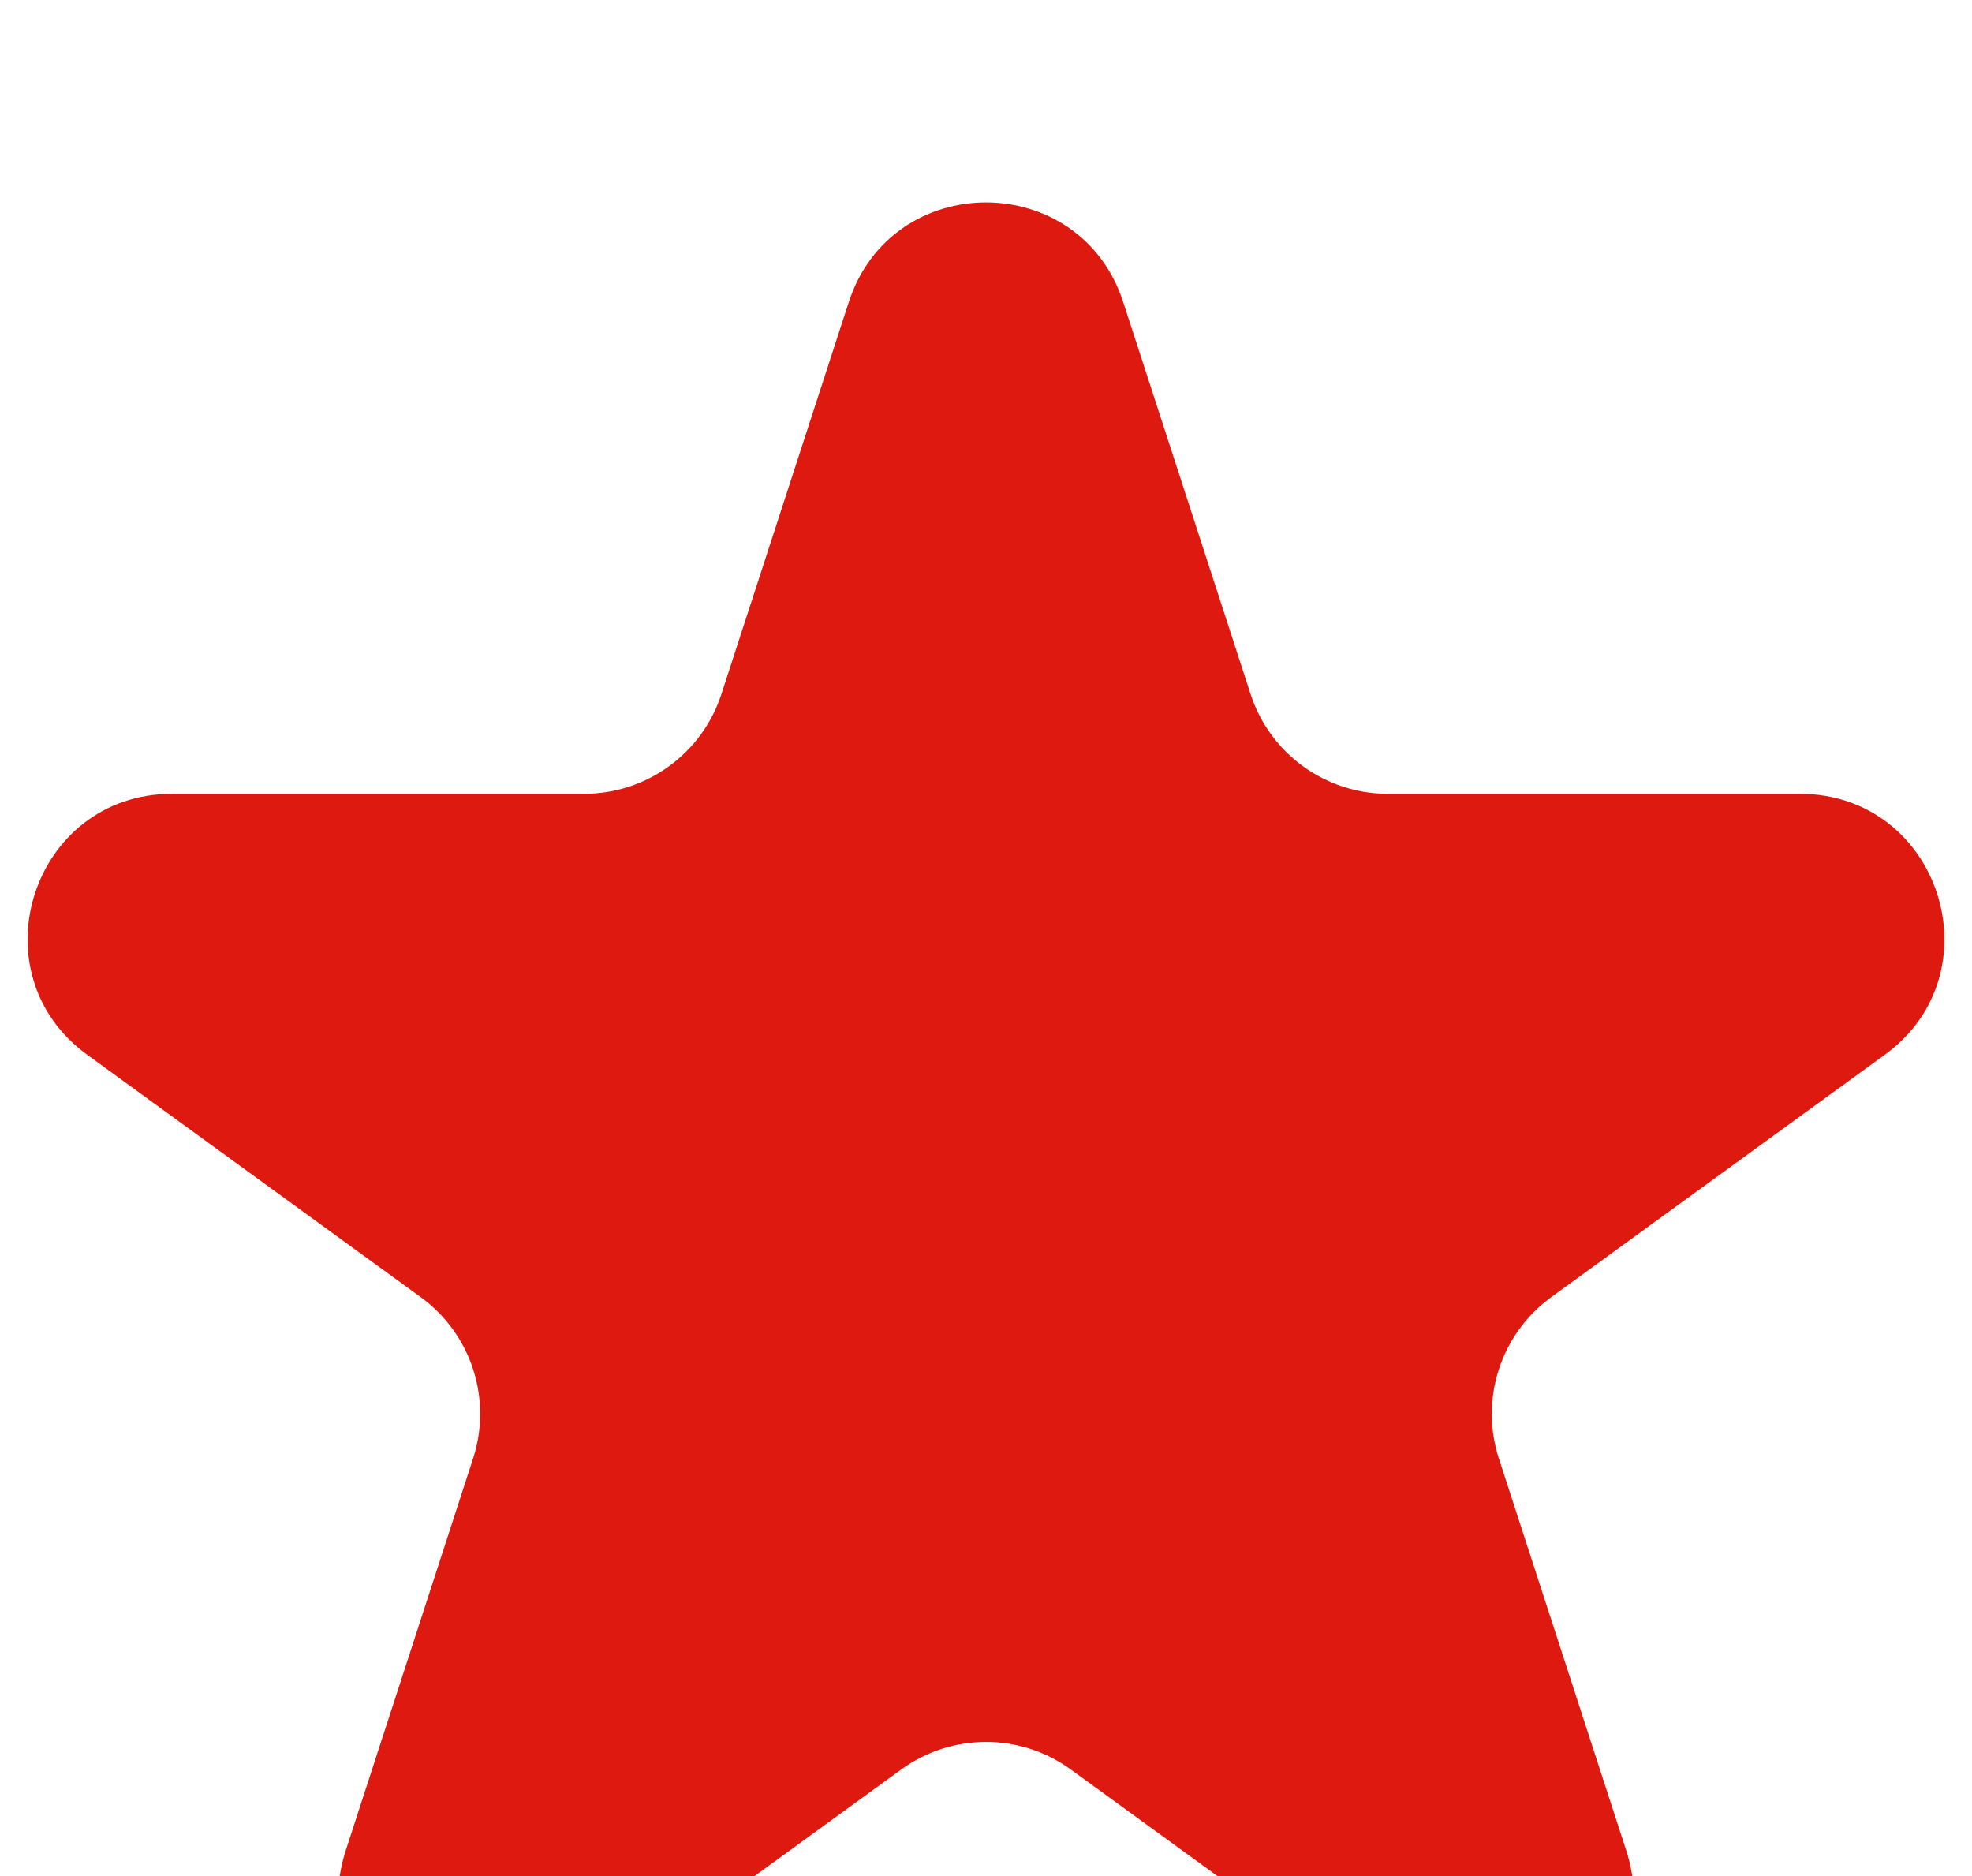 <svg width="41" height="39" viewBox="0 0 41 39" fill="none" xmlns="http://www.w3.org/2000/svg">
<g filter="url(#filter0_i_647_1058)">
<path d="M17.647 2.281C18.545 -0.483 22.455 -0.483 23.353 2.281L26.001 10.429C26.402 11.665 27.554 12.502 28.854 12.502H37.421C40.327 12.502 41.535 16.221 39.184 17.929L32.253 22.965C31.202 23.729 30.762 25.083 31.163 26.319L33.811 34.467C34.709 37.231 31.546 39.529 29.194 37.821L22.263 32.785C21.212 32.021 19.788 32.021 18.737 32.785L11.806 37.821C9.454 39.529 6.291 37.231 7.189 34.467L9.836 26.319C10.238 25.083 9.798 23.729 8.747 22.965L1.816 17.929C-0.535 16.221 0.673 12.502 3.579 12.502H12.146C13.446 12.502 14.598 11.665 14.999 10.429L17.647 2.281Z" fill="#DE1A10"/>
</g>
<defs>
<filter id="filter0_i_647_1058" x="0.573" y="0.208" width="39.853" height="42.199" filterUnits="userSpaceOnUse" color-interpolation-filters="sRGB">
<feFlood flood-opacity="0" result="BackgroundImageFix"/>
<feBlend mode="normal" in="SourceGraphic" in2="BackgroundImageFix" result="shape"/>
<feColorMatrix in="SourceAlpha" type="matrix" values="0 0 0 0 0 0 0 0 0 0 0 0 0 0 0 0 0 0 127 0" result="hardAlpha"/>
<feOffset dy="4"/>
<feGaussianBlur stdDeviation="2"/>
<feComposite in2="hardAlpha" operator="arithmetic" k2="-1" k3="1"/>
<feColorMatrix type="matrix" values="0 0 0 0 0 0 0 0 0 0 0 0 0 0 0 0 0 0 0.5 0"/>
<feBlend mode="normal" in2="shape" result="effect1_innerShadow_647_1058"/>
</filter>
</defs>
</svg>
